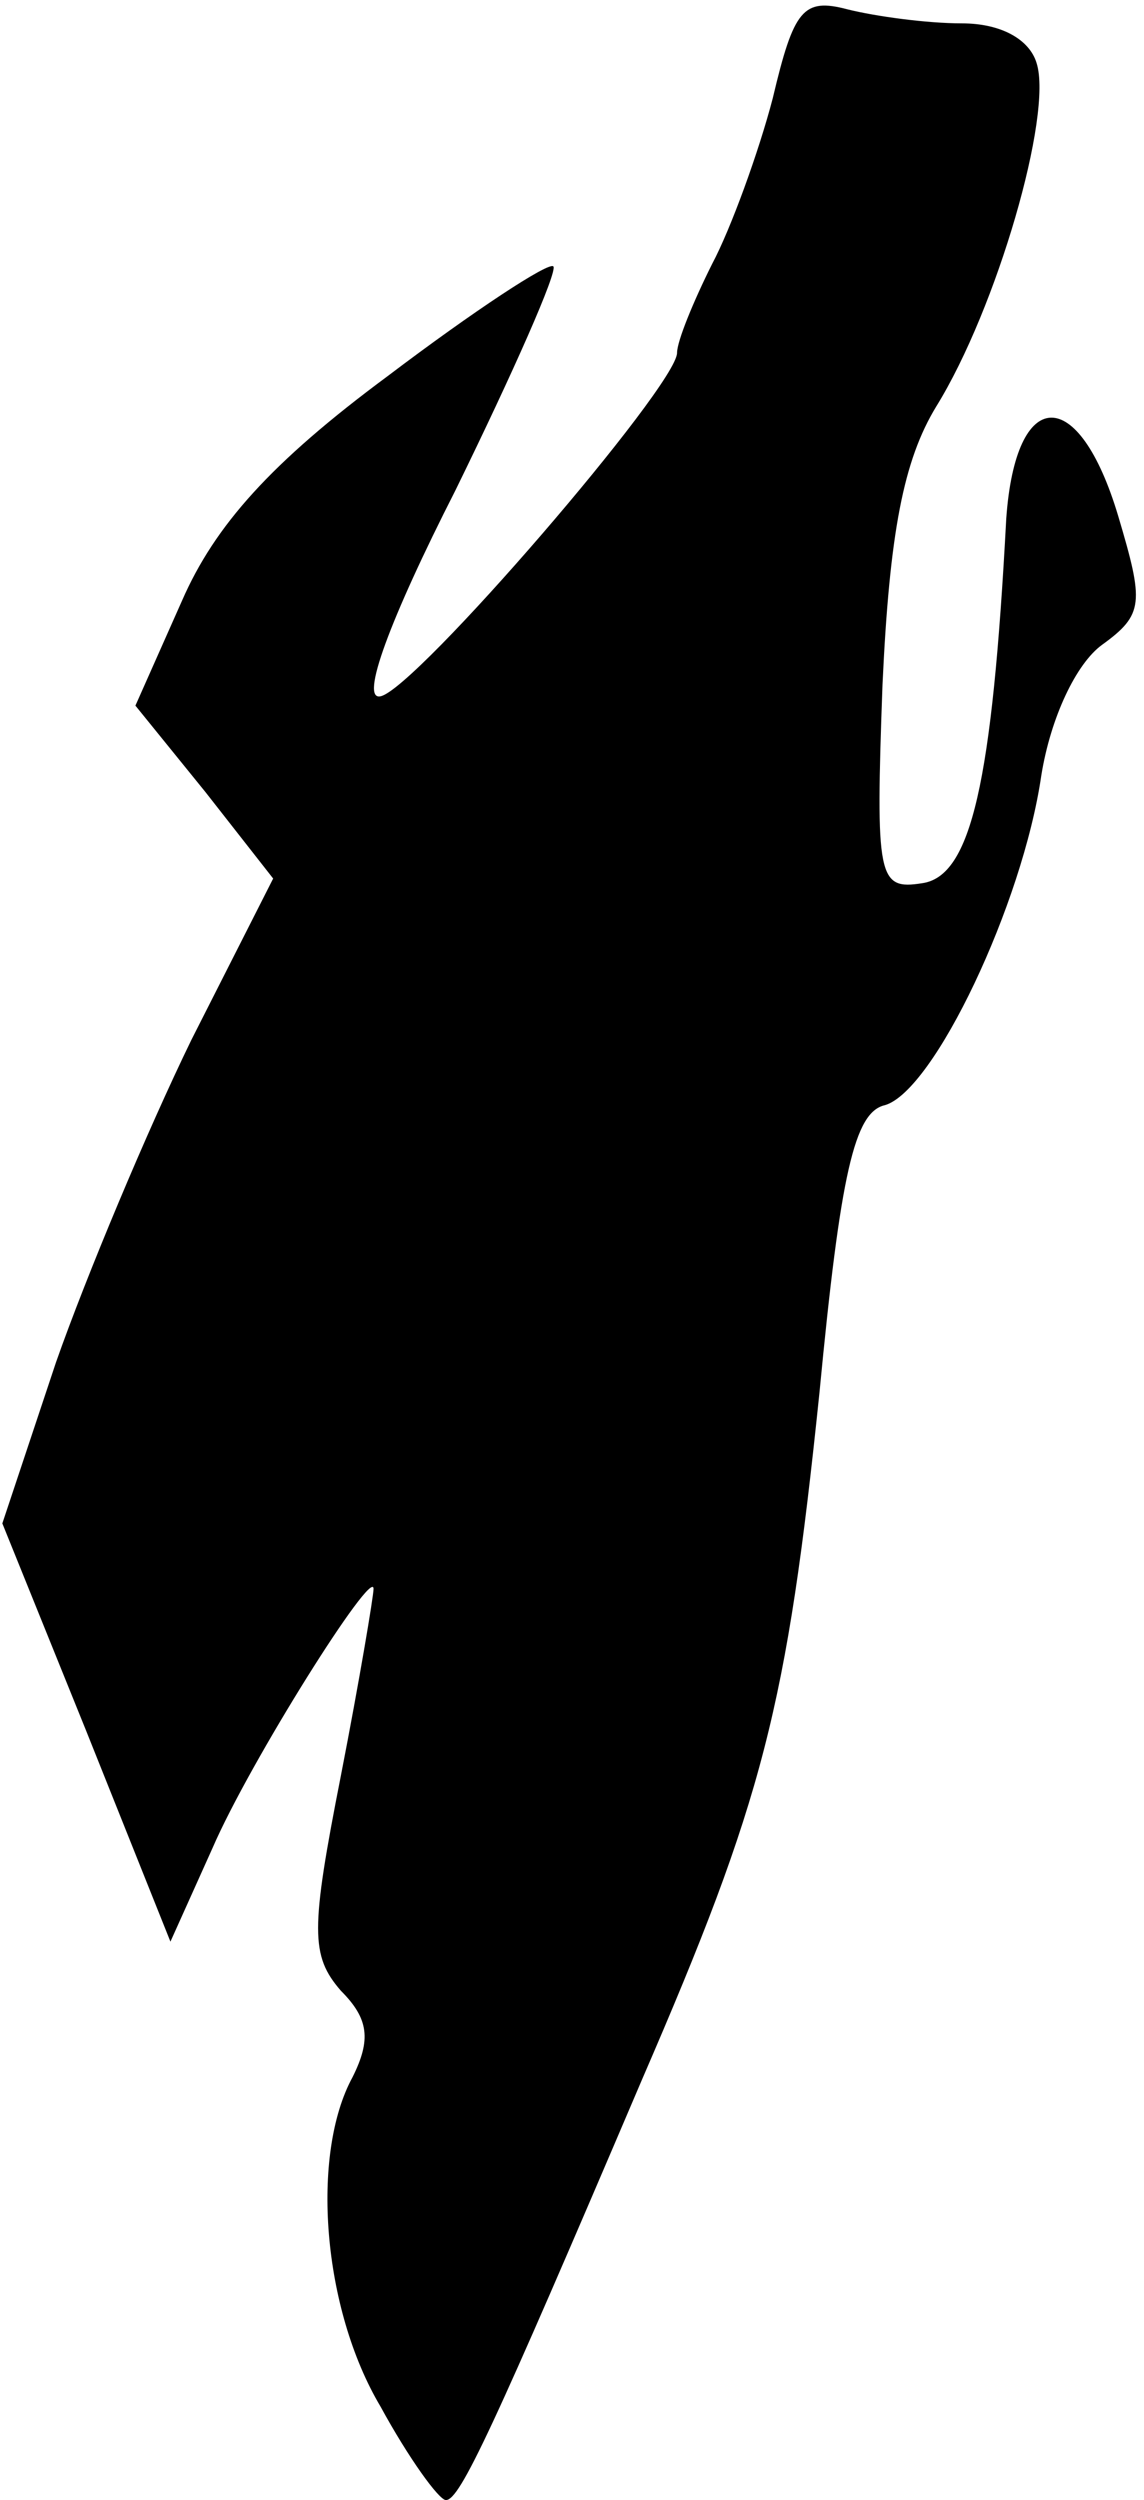 <?xml version="1.0" standalone="no"?>
<!DOCTYPE svg PUBLIC "-//W3C//DTD SVG 20010904//EN"
 "http://www.w3.org/TR/2001/REC-SVG-20010904/DTD/svg10.dtd">
<svg version="1.0" xmlns="http://www.w3.org/2000/svg"
 width="49pt" height="107pt" viewBox="0 0 49 107"
 preserveAspectRatio="xMidYMid meet">
<g transform="translate(0,107) scale(0.1,-0.1)"
fill="#000000" stroke="none">
<path fill="#000000" stroke="none" d="M331 1028 c-6 -23 -18 -56 -26 -71 -8
-16 -15 -33 -15 -38 0 -14 -112 -144 -127 -147 -9 -2 4 33 32 88 25 51 44 94
42 96 -2 2 -34 -19 -71 -47 -50 -37 -74 -64 -88 -96 l-20 -45 30 -37 29 -37
-35 -69 c-19 -39 -45 -101 -58 -138 l-23 -69 36 -89 36 -90 18 40 c16 37 69
121 69 111 0 -3 -6 -39 -14 -80 -13 -66 -13 -77 0 -92 12 -12 13 -21 5 -37
-18 -33 -13 -99 12 -141 12 -22 25 -40 28 -40 6 0 20 30 84 180 52 120 62 159
76 294 9 94 15 120 28 123 21 6 59 86 67 141 4 25 15 48 26 56 18 13 18 18 7
55 -17 57 -44 56 -48 -1 -6 -113 -15 -153 -36 -156 -19 -3 -20 2 -17 85 3 65
9 96 23 119 26 42 50 125 43 147 -3 10 -15 17 -32 17 -15 0 -37 3 -49 6 -19 5
-23 0 -32 -38z"/>
</g>
</svg>
